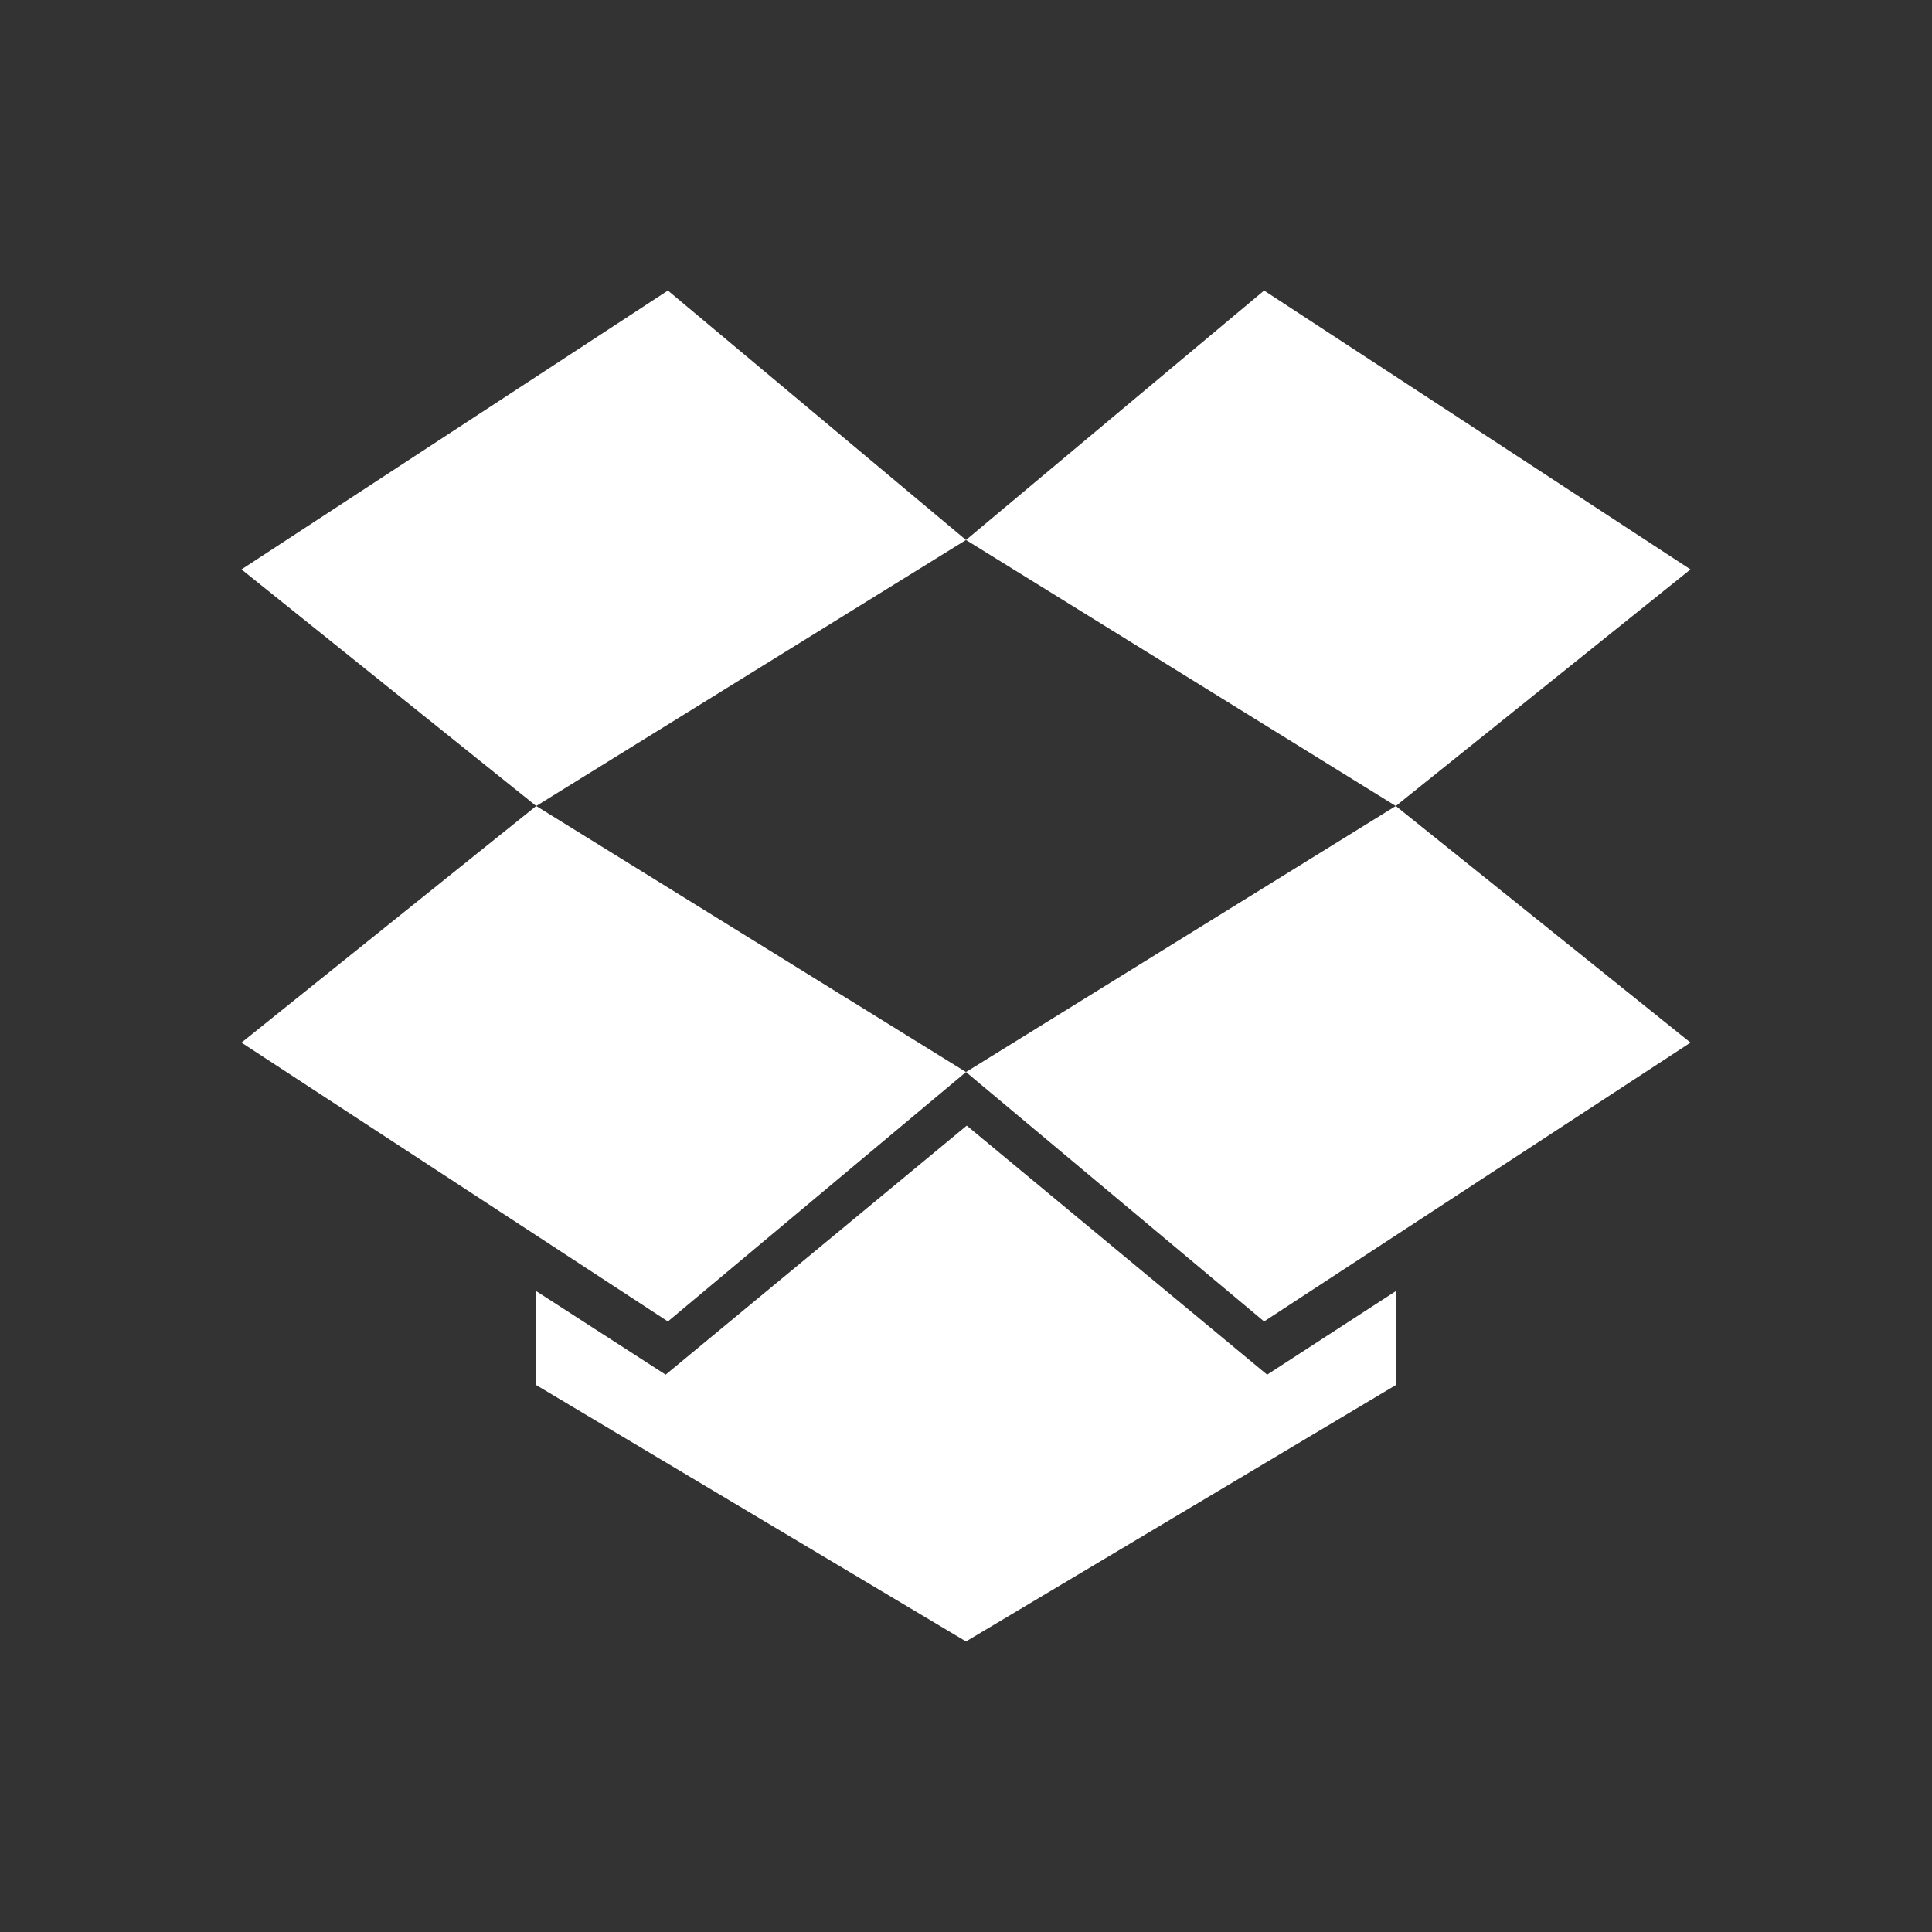 <?xml version="1.0" encoding="utf-8"?>
<!-- Generator: Adobe Illustrator 18.0.0, SVG Export Plug-In . SVG Version: 6.00 Build 0)  -->
<!DOCTYPE svg PUBLIC "-//W3C//DTD SVG 1.1//EN" "http://www.w3.org/Graphics/SVG/1.1/DTD/svg11.dtd">
<svg version="1.1" id="Layer_1" xmlns="http://www.w3.org/2000/svg" xmlns:xlink="http://www.w3.org/1999/xlink" x="0px" y="0px"
	 viewBox="0 0 512 512" enable-background="new 0 0 512 512" xml:space="preserve">
<rect x="0" y="0" width="512" height="512" fill="#333333" stroke="none"/>
<g>
	<polygon fill="#FFFFFF" points="177,77 64,150.9 142.1,213.6 256,143.1 	"/>
	<polygon fill="#FFFFFF" points="64,276.3 177,350.2 256,284.1 142.1,213.6 	"/>
	<polygon fill="#FFFFFF" points="256,284.1 335,350.2 448,276.3 369.9,213.6 	"/>
	<polygon fill="#FFFFFF" points="448,150.9 335,77 256,143.1 369.9,213.6 	"/>
	<polygon fill="#FFFFFF" points="256.2,298.3 176.4,364.3 142,342.1 142,367 256,435 370,367 370,342.1 335.8,364.3 	"/>
</g>
</svg>

